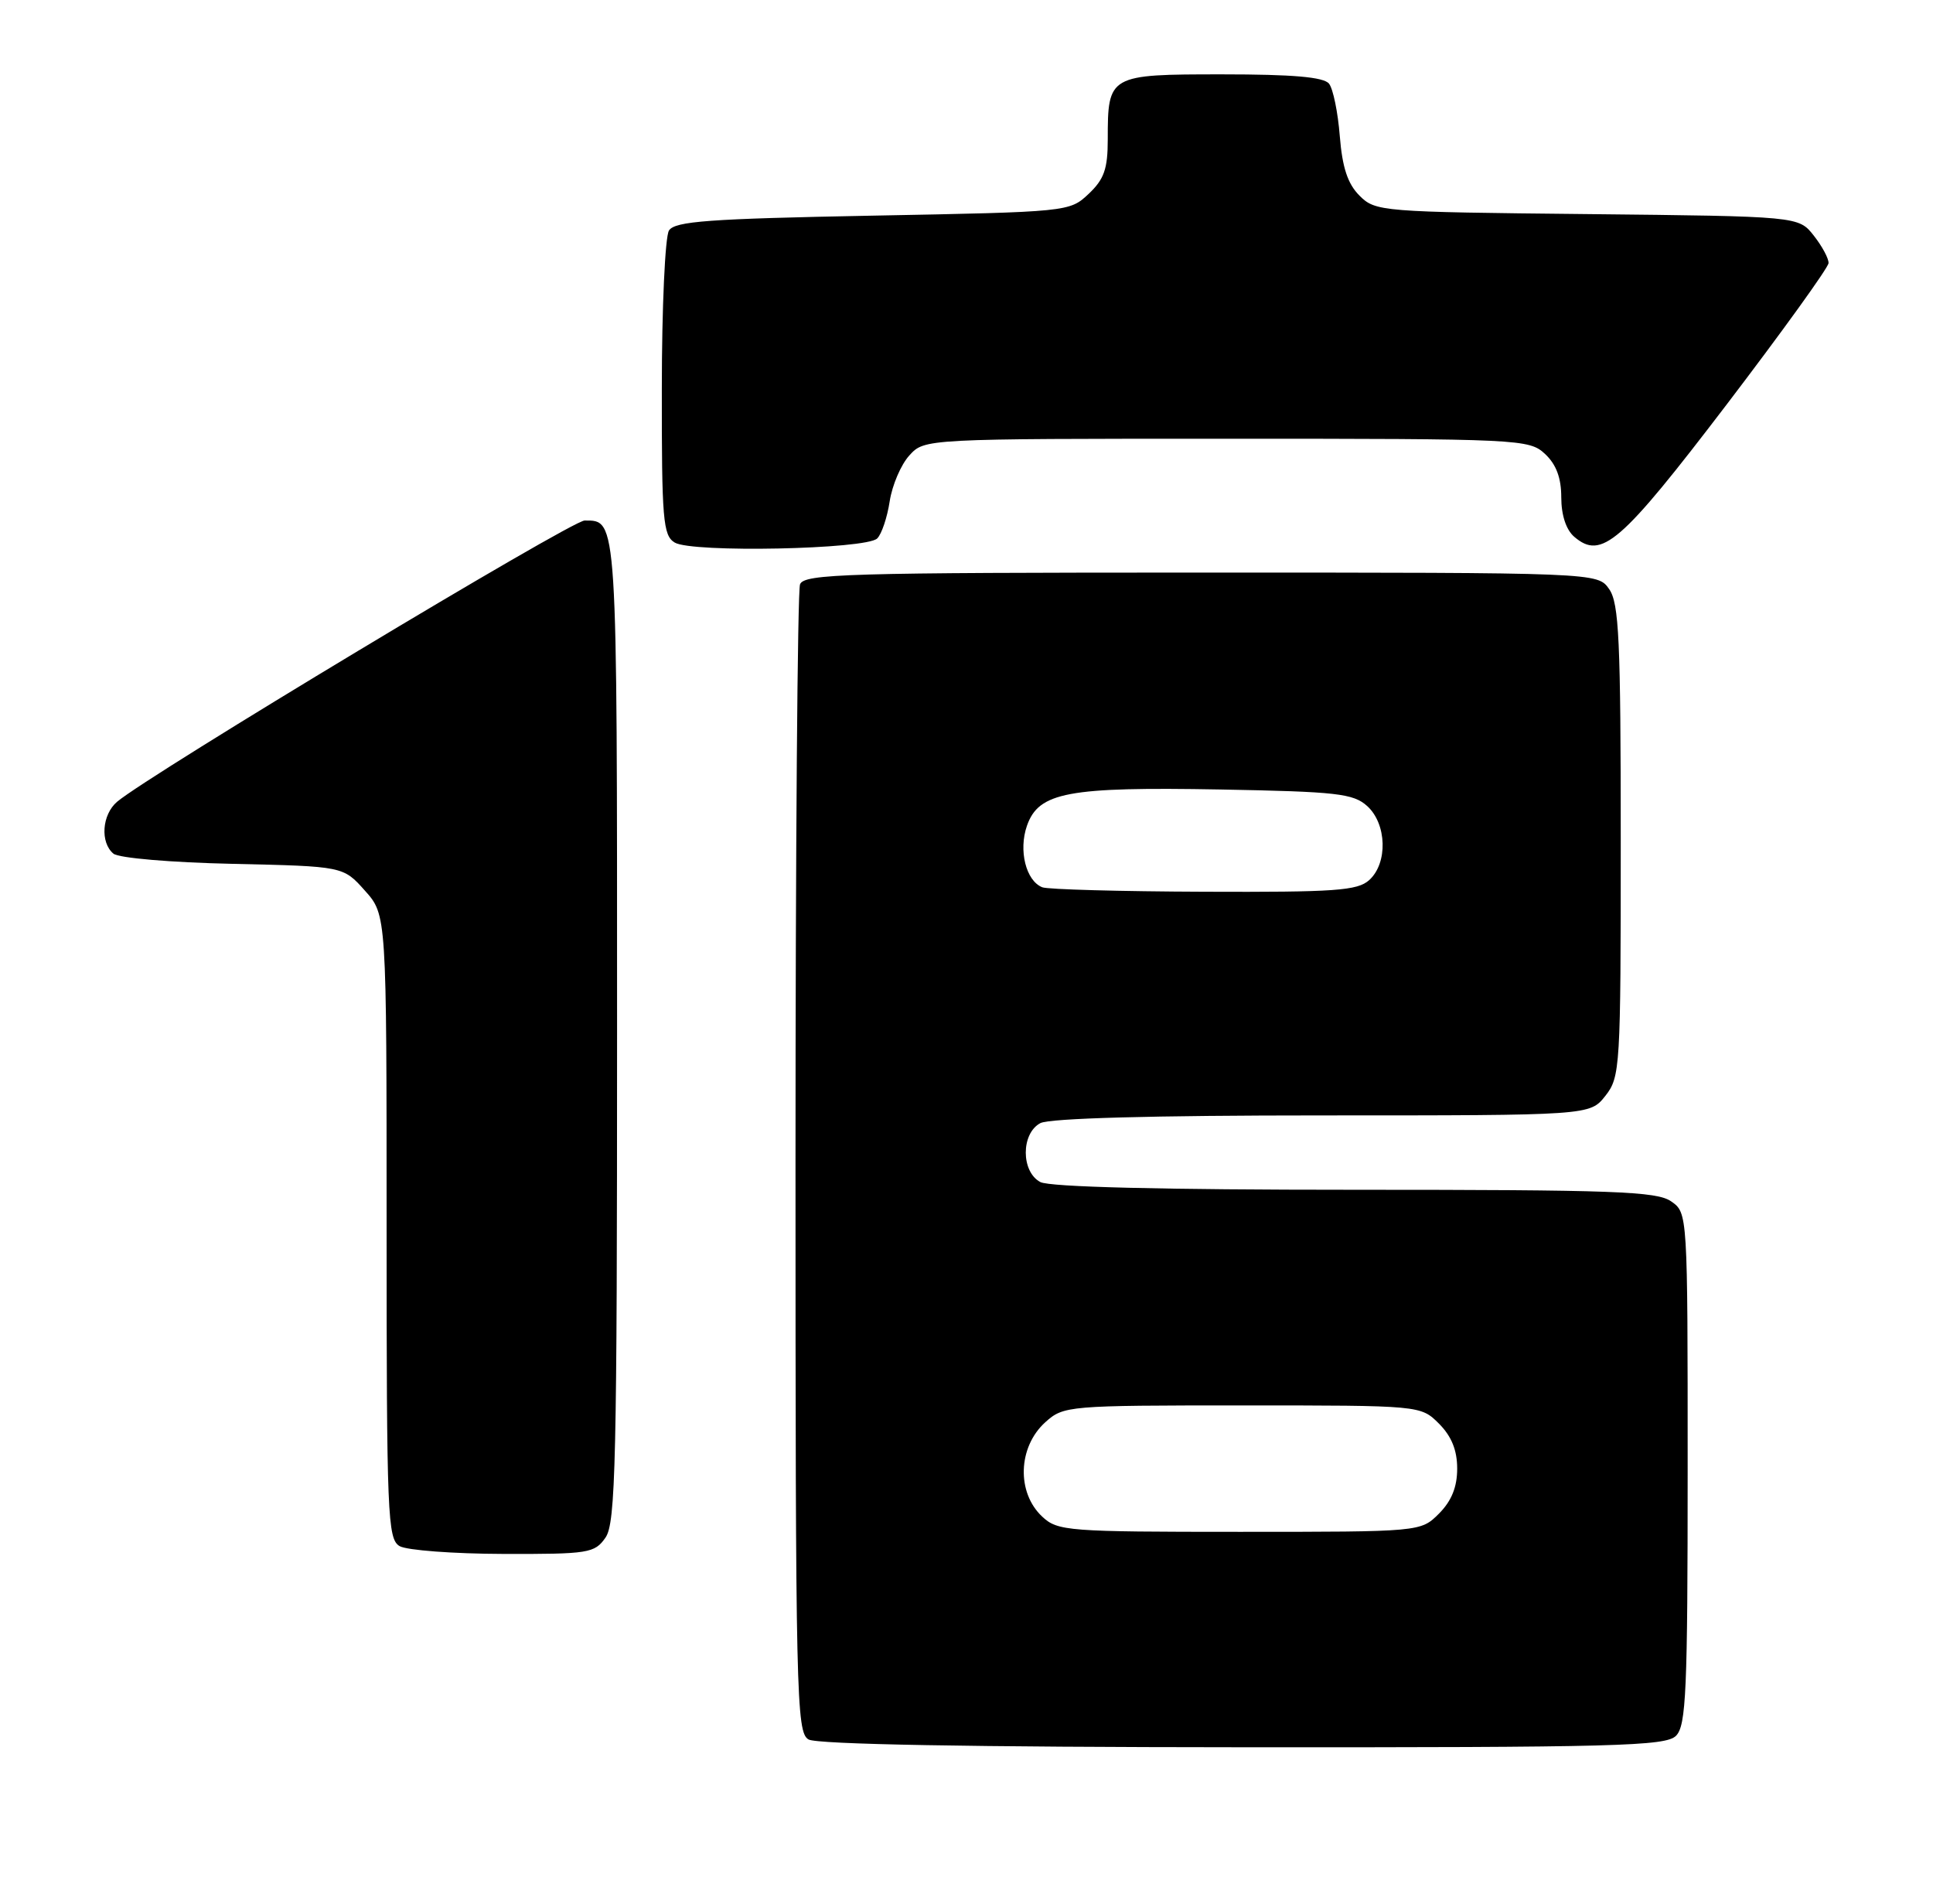 <?xml version="1.0" encoding="UTF-8" standalone="no"?>
<!DOCTYPE svg PUBLIC "-//W3C//DTD SVG 1.1//EN" "http://www.w3.org/Graphics/SVG/1.1/DTD/svg11.dtd" >
<svg xmlns="http://www.w3.org/2000/svg" xmlns:xlink="http://www.w3.org/1999/xlink" version="1.1" viewBox="0 0 260 256">
 <g >
 <path fill="currentColor"
d=" M 225.43 233.43 C 226.80 232.06 227.00 227.40 227.00 197.49 C 227.00 163.11 227.00 163.11 224.78 161.56 C 222.86 160.21 217.11 160.00 182.21 160.00 C 156.31 160.00 141.18 159.63 139.93 158.96 C 137.32 157.57 137.32 152.43 139.93 151.04 C 141.16 150.38 154.96 150.00 177.86 150.00 C 213.85 150.00 213.85 150.00 215.93 147.37 C 217.93 144.83 218.00 143.59 218.00 113.09 C 218.00 86.07 217.77 81.12 216.44 79.22 C 214.89 77.00 214.89 77.00 161.55 77.00 C 113.84 77.00 108.15 77.17 107.61 78.58 C 107.27 79.45 107.00 114.53 107.00 156.53 C 107.00 228.21 107.11 232.96 108.75 233.92 C 109.88 234.58 130.55 234.95 167.18 234.97 C 217.40 235.00 224.04 234.82 225.43 233.43 Z  M 81.44 206.78 C 82.81 204.82 83.00 196.66 83.00 138.48 C 83.00 69.12 83.06 70.00 78.63 70.00 C 76.86 70.00 20.04 104.18 15.75 107.82 C 13.71 109.56 13.45 113.30 15.26 114.80 C 15.97 115.39 23.02 115.99 31.34 116.17 C 46.17 116.50 46.17 116.50 49.08 119.77 C 52.00 123.03 52.00 123.03 52.00 164.97 C 52.00 203.85 52.13 206.97 53.75 207.92 C 54.71 208.48 60.99 208.95 67.69 208.97 C 79.18 209.00 79.98 208.87 81.44 206.78 Z  M 117.99 72.41 C 118.59 71.82 119.34 69.57 119.67 67.41 C 120.00 65.26 121.18 62.49 122.31 61.25 C 124.35 59.00 124.35 59.00 164.99 59.00 C 204.50 59.00 205.68 59.06 207.81 61.04 C 209.32 62.45 210.00 64.26 210.00 66.88 C 210.00 69.27 210.65 71.25 211.75 72.19 C 215.41 75.32 217.99 73.08 232.20 54.46 C 239.73 44.58 245.92 36.00 245.95 35.38 C 245.98 34.77 245.08 33.10 243.96 31.68 C 241.92 29.09 241.92 29.09 213.49 28.79 C 185.76 28.51 185.00 28.45 182.86 26.31 C 181.27 24.72 180.55 22.53 180.21 18.31 C 179.96 15.11 179.31 11.94 178.76 11.25 C 178.05 10.36 173.89 10.00 164.41 10.00 C 149.13 10.00 149.00 10.07 149.00 18.76 C 149.00 22.72 148.51 24.11 146.42 26.08 C 143.86 28.49 143.69 28.50 117.38 29.00 C 95.33 29.42 90.77 29.75 89.98 31.00 C 89.46 31.82 89.02 41.37 89.02 52.20 C 89.00 69.90 89.18 72.01 90.75 72.96 C 93.04 74.36 116.52 73.88 117.99 72.41 Z  M 140.19 203.96 C 136.71 200.72 136.91 194.58 140.61 191.25 C 143.06 189.05 143.63 189.00 167.10 189.00 C 191.09 189.00 191.09 189.00 193.55 191.45 C 195.24 193.15 196.00 195.02 196.00 197.50 C 196.00 199.98 195.24 201.85 193.55 203.55 C 191.09 206.00 191.09 206.00 166.73 206.00 C 143.60 206.00 142.27 205.90 140.19 203.96 Z  M 140.19 119.32 C 137.99 118.44 136.98 114.36 138.13 111.05 C 139.71 106.53 143.62 105.80 164.15 106.17 C 179.83 106.46 182.03 106.71 183.90 108.40 C 186.54 110.80 186.69 116.07 184.17 118.35 C 182.59 119.78 179.59 119.99 161.92 119.92 C 150.69 119.88 140.91 119.61 140.19 119.32 Z "/>
</g>
</svg>